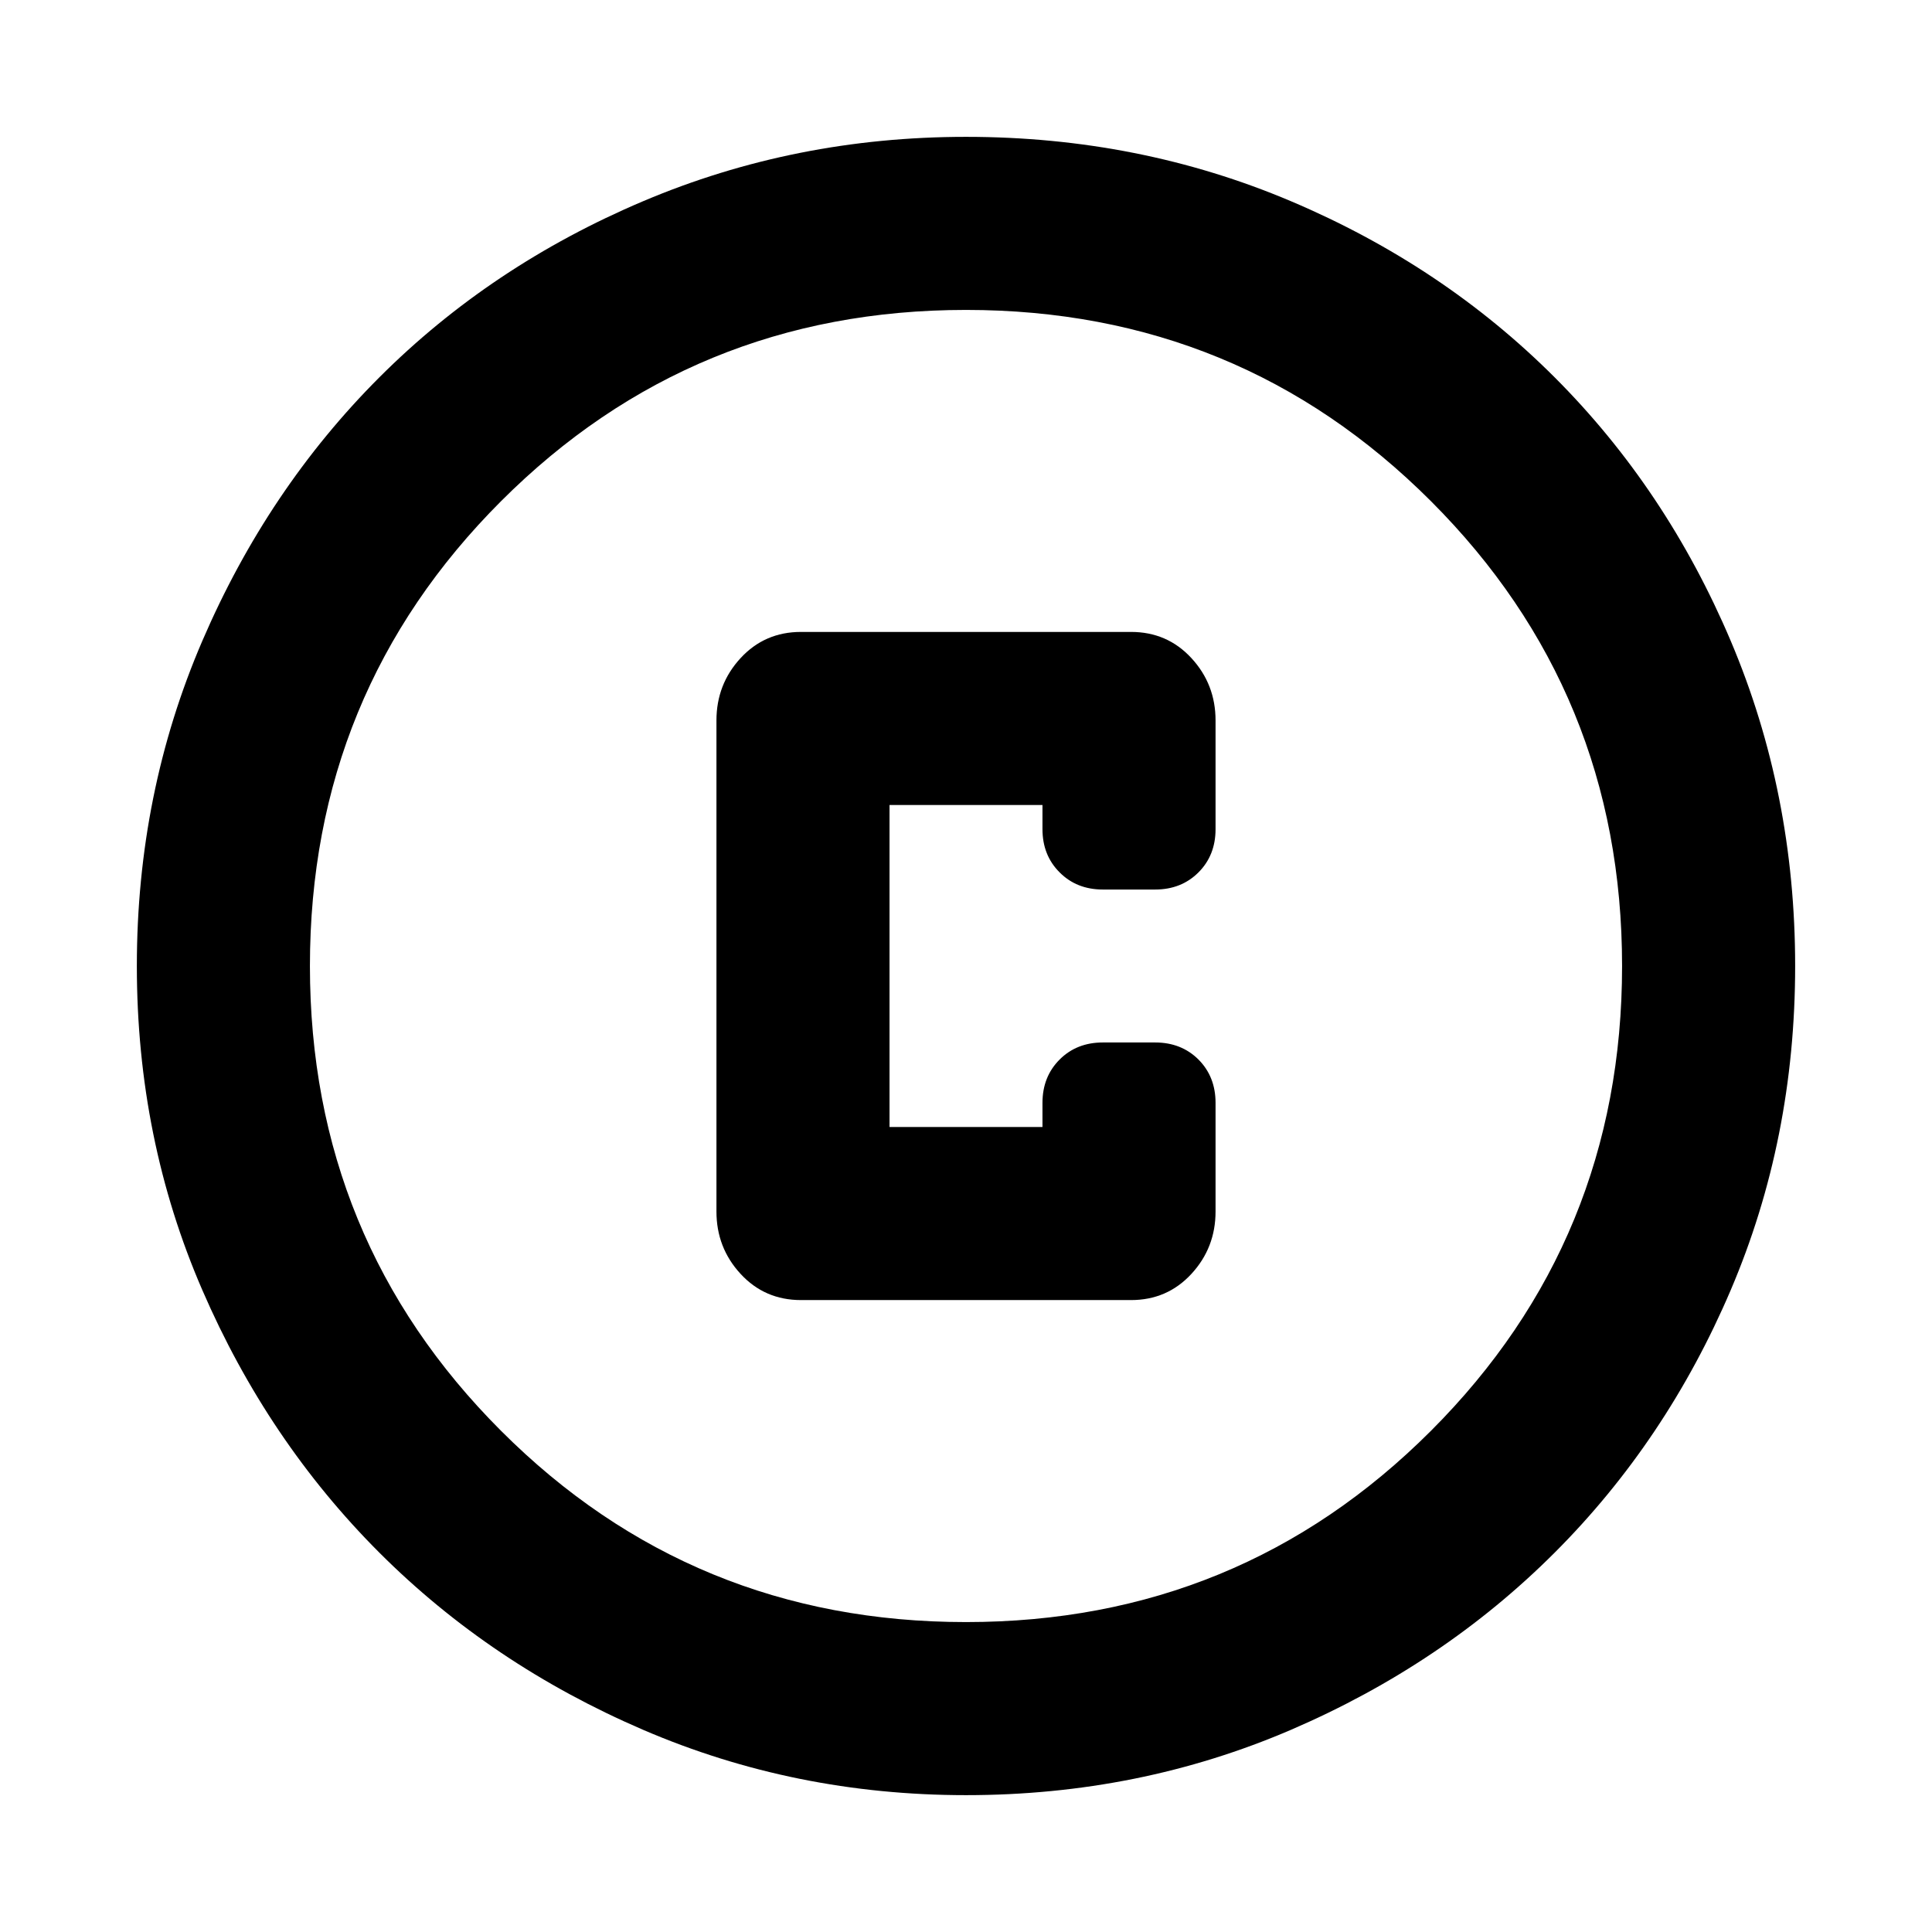 <svg xmlns="http://www.w3.org/2000/svg" height="24" width="24"><path d="M9.95 16.15H14.05Q14.5 16.15 14.8 15.825Q15.1 15.5 15.1 15.05V13.7Q15.1 13.375 14.888 13.162Q14.675 12.95 14.35 12.95H13.7Q13.375 12.95 13.163 13.162Q12.95 13.375 12.95 13.7V14H11.05V10H12.95V10.3Q12.95 10.625 13.163 10.837Q13.375 11.05 13.7 11.05H14.35Q14.675 11.05 14.888 10.837Q15.1 10.625 15.1 10.3V8.95Q15.1 8.5 14.8 8.175Q14.5 7.85 14.05 7.85H9.95Q9.5 7.85 9.2 8.175Q8.9 8.5 8.9 8.95V15.05Q8.9 15.5 9.2 15.825Q9.5 16.15 9.95 16.15ZM12 22.3Q9.875 22.3 7.988 21.488Q6.1 20.675 4.713 19.288Q3.325 17.9 2.513 16.025Q1.7 14.15 1.7 12Q1.7 9.85 2.513 7.962Q3.325 6.075 4.713 4.687Q6.1 3.3 7.988 2.5Q9.875 1.7 12 1.7Q14.15 1.7 16.038 2.5Q17.925 3.3 19.312 4.687Q20.7 6.075 21.5 7.962Q22.3 9.85 22.3 12Q22.3 14.15 21.5 16.025Q20.7 17.9 19.312 19.288Q17.925 20.675 16.038 21.488Q14.15 22.3 12 22.3ZM12 12Q12 12 12 12Q12 12 12 12Q12 12 12 12Q12 12 12 12Q12 12 12 12Q12 12 12 12Q12 12 12 12Q12 12 12 12ZM12 20.15Q15.4 20.15 17.775 17.775Q20.15 15.4 20.15 12Q20.15 8.6 17.775 6.225Q15.4 3.85 12 3.85Q8.6 3.85 6.225 6.225Q3.85 8.6 3.85 12Q3.85 15.4 6.225 17.775Q8.6 20.15 12 20.15Z"/></svg>